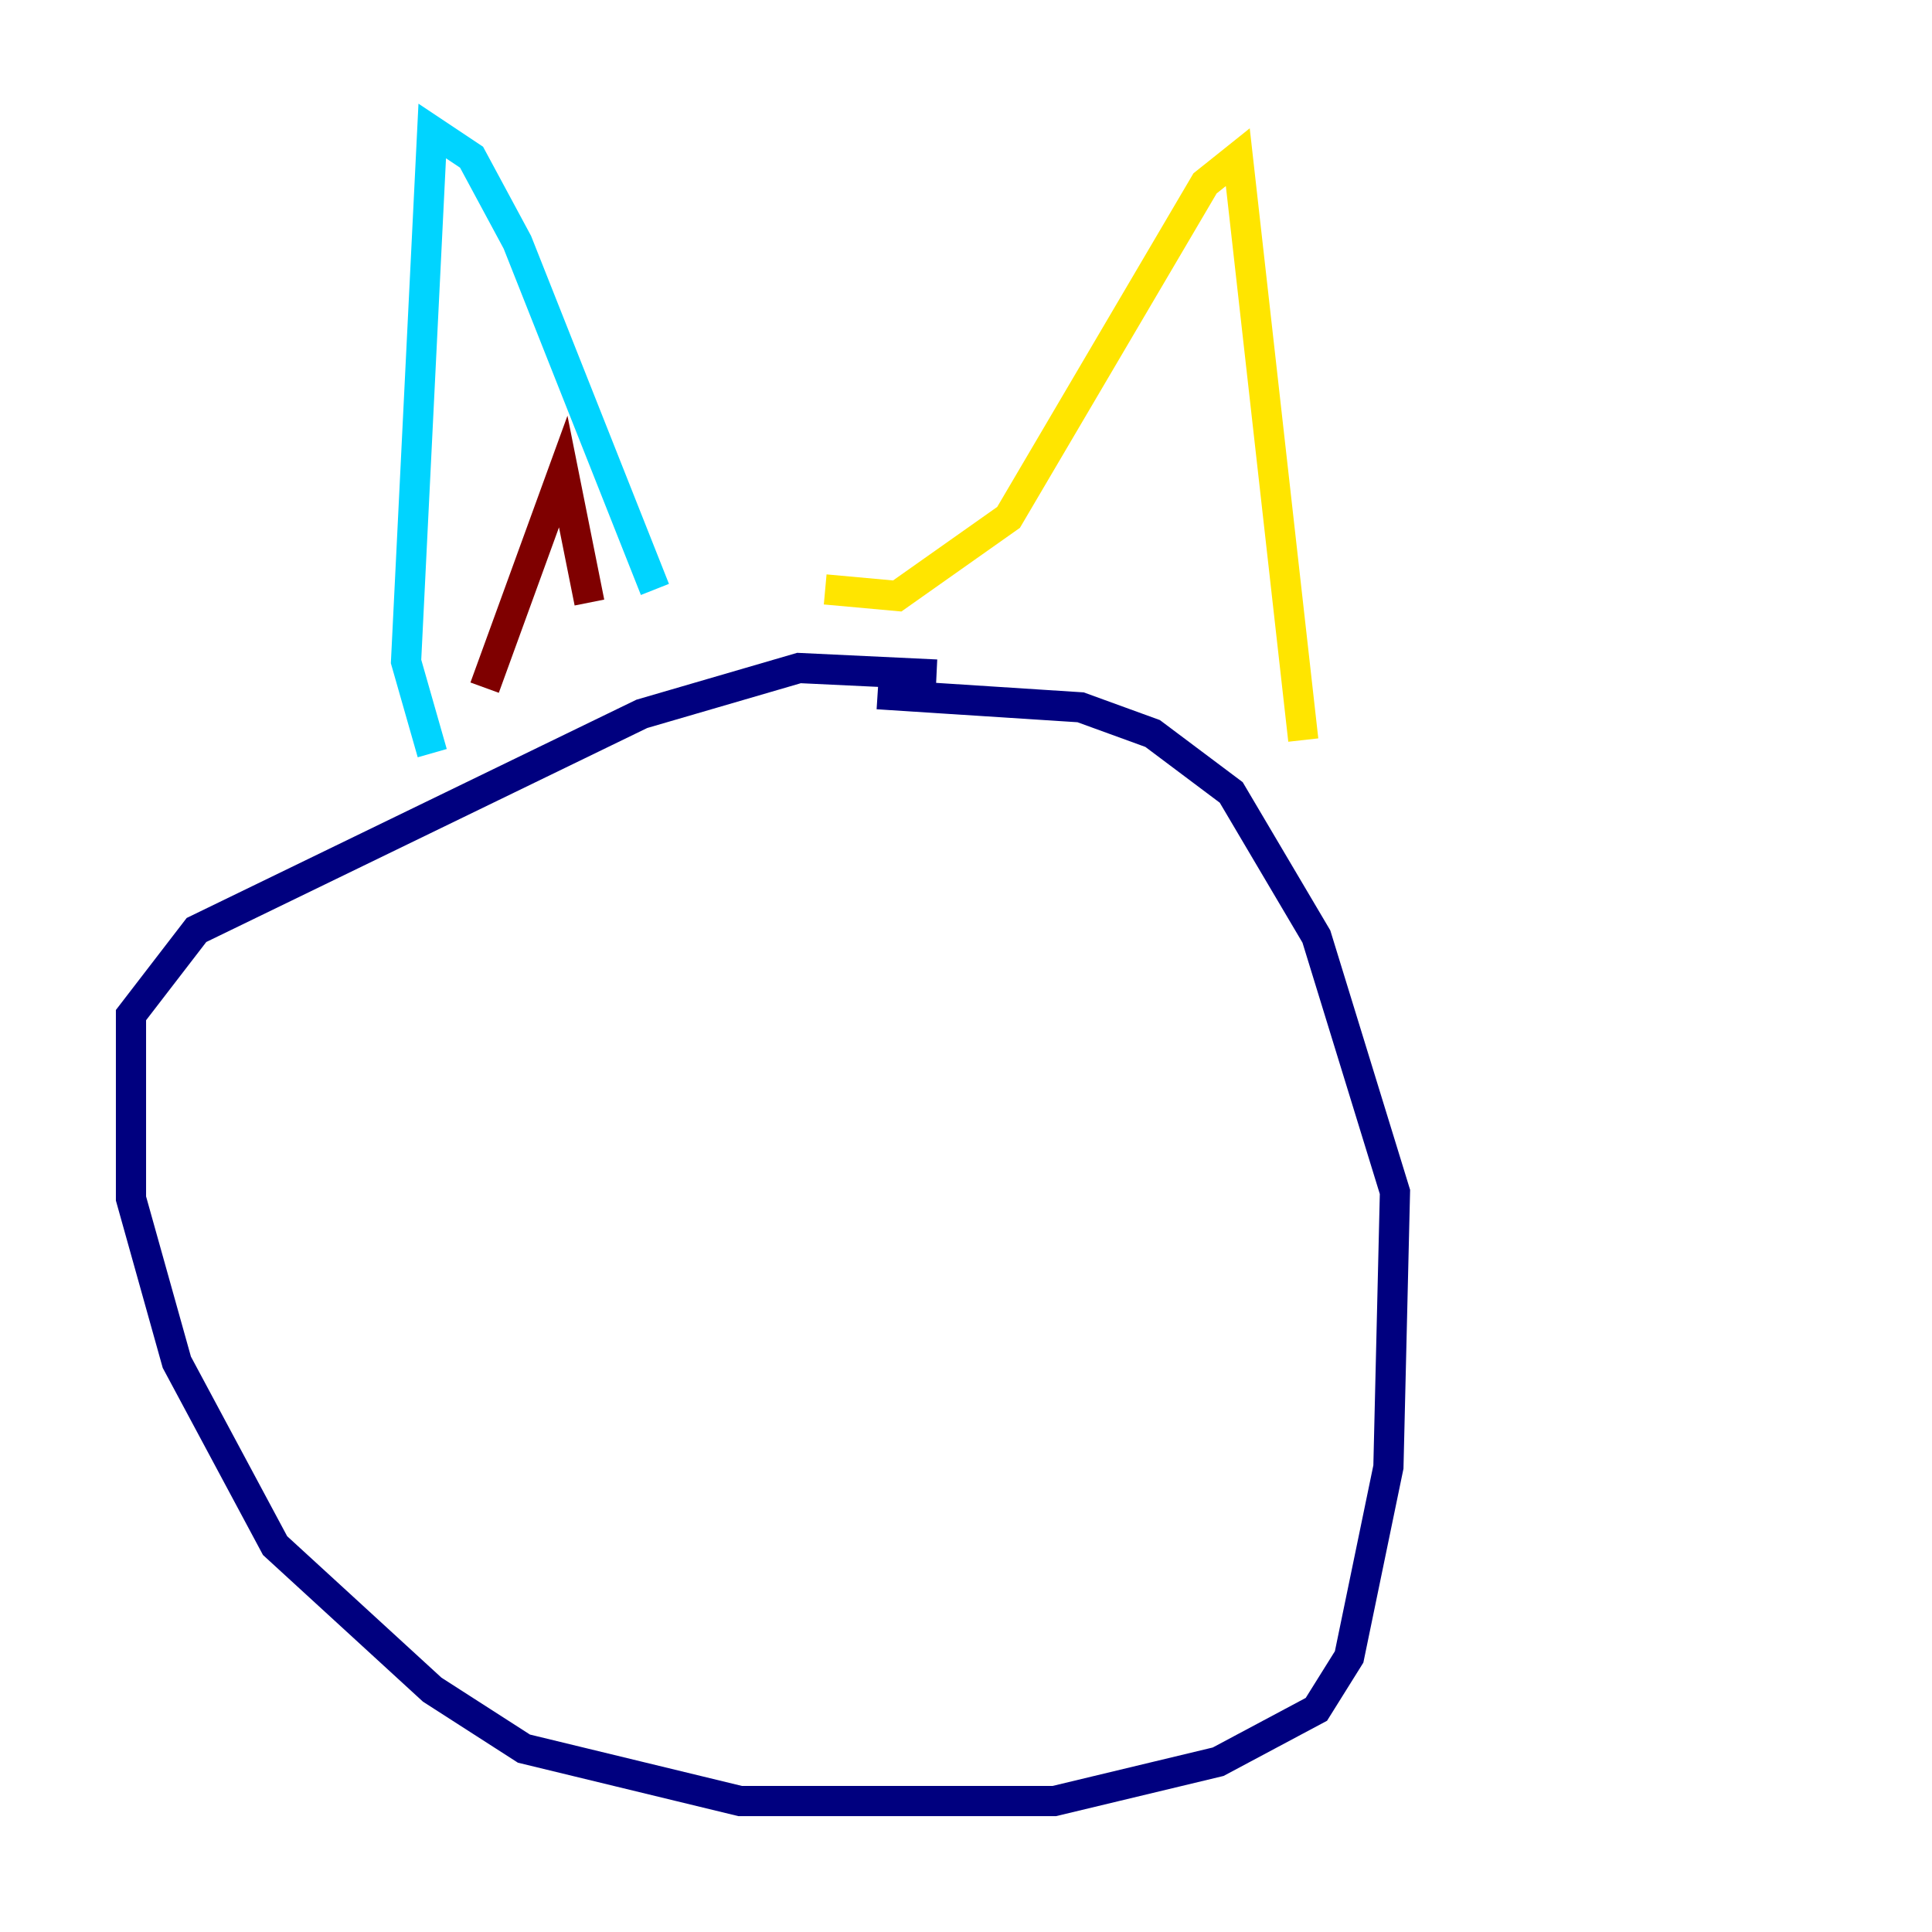 <?xml version="1.0" encoding="utf-8" ?>
<svg baseProfile="tiny" height="128" version="1.2" viewBox="0,0,128,128" width="128" xmlns="http://www.w3.org/2000/svg" xmlns:ev="http://www.w3.org/2001/xml-events" xmlns:xlink="http://www.w3.org/1999/xlink"><defs /><polyline fill="none" points="62.047,44.691 52.936,44.258 42.522,47.295 13.017,61.614 8.678,67.254 8.678,79.403 11.715,90.251 18.224,102.4 28.637,111.946 34.712,115.851 49.031,119.322 69.858,119.322 80.705,116.719 87.214,113.248 89.383,109.776 91.986,97.193 92.42,78.969 87.214,62.047 81.573,52.502 76.366,48.597 71.593,46.861 58.142,45.993" stroke="#00007f" stroke-width="2" /><polyline fill="none" points="28.637,49.898 26.902,43.824 28.637,8.678 31.241,10.414 34.278,16.054 43.39,39.051" stroke="#00d4ff" stroke-width="2" /><polyline fill="none" points="54.671,39.051 59.444,39.485 66.82,34.278 79.837,12.149 82.007,10.414 86.346,49.031" stroke="#ffe500" stroke-width="2" /><polyline fill="none" points="32.108,45.559 37.315,31.241 39.051,39.919" stroke="#7f0000" stroke-width="2" /></svg>